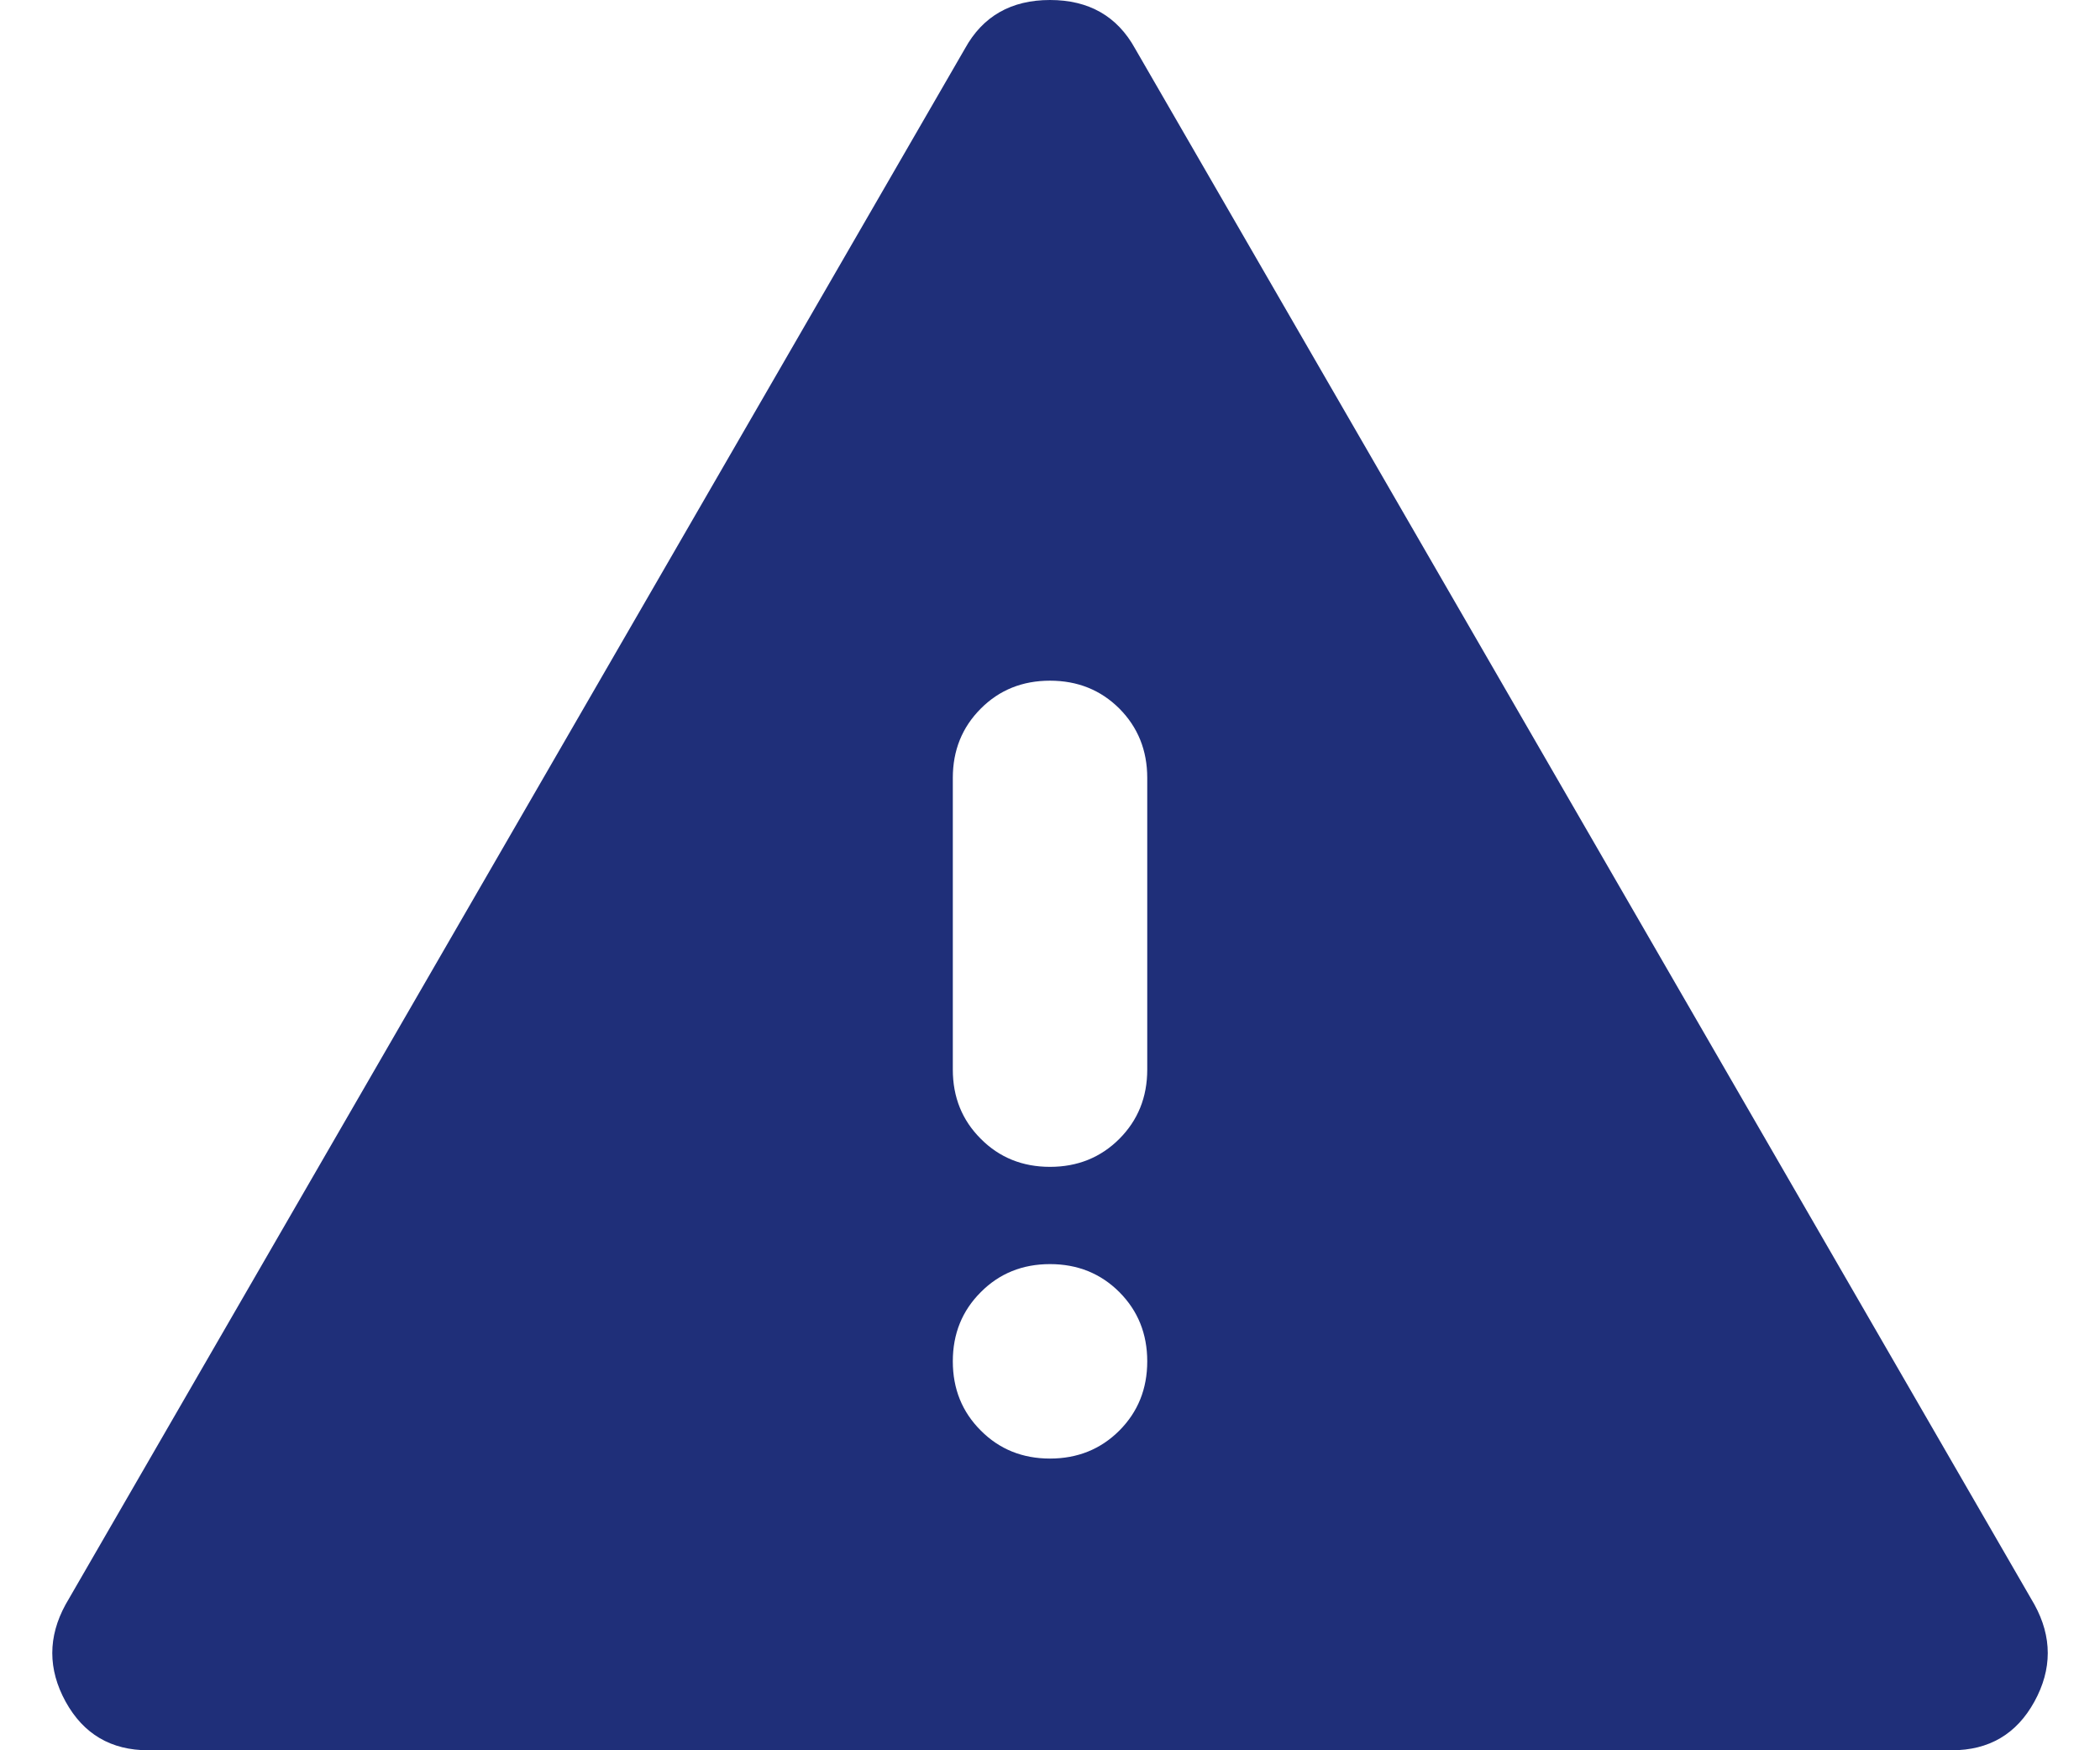 <svg width="36" height="30" viewBox="0 0 36 30" fill="none" xmlns="http://www.w3.org/2000/svg">
<path d="M2.542 30C1.903 30 1.431 29.722 1.125 29.167C0.82 28.611 0.82 28.056 1.125 27.5L16.542 0.833C16.847 0.278 17.334 0 18 0C18.667 0 19.153 0.278 19.459 0.833L34.875 27.5C35.181 28.056 35.181 28.611 34.875 29.167C34.57 29.722 34.097 30 33.459 30H2.542ZM18 11.667C17.528 11.667 17.132 11.826 16.814 12.145C16.494 12.465 16.334 12.861 16.334 13.333V18.333C16.334 18.806 16.494 19.201 16.814 19.52C17.132 19.84 17.528 20 18 20C18.472 20 18.869 19.84 19.189 19.52C19.507 19.201 19.667 18.806 19.667 18.333V13.333C19.667 12.861 19.507 12.465 19.189 12.145C18.869 11.826 18.472 11.667 18 11.667ZM18 25C18.472 25 18.869 24.84 19.189 24.52C19.507 24.201 19.667 23.806 19.667 23.333C19.667 22.861 19.507 22.466 19.189 22.147C18.869 21.827 18.472 21.667 18 21.667C17.528 21.667 17.132 21.827 16.814 22.147C16.494 22.466 16.334 22.861 16.334 23.333C16.334 23.806 16.494 24.201 16.814 24.52C17.132 24.84 17.528 25 18 25Z" fill="#1F2F79"/>
</svg>
